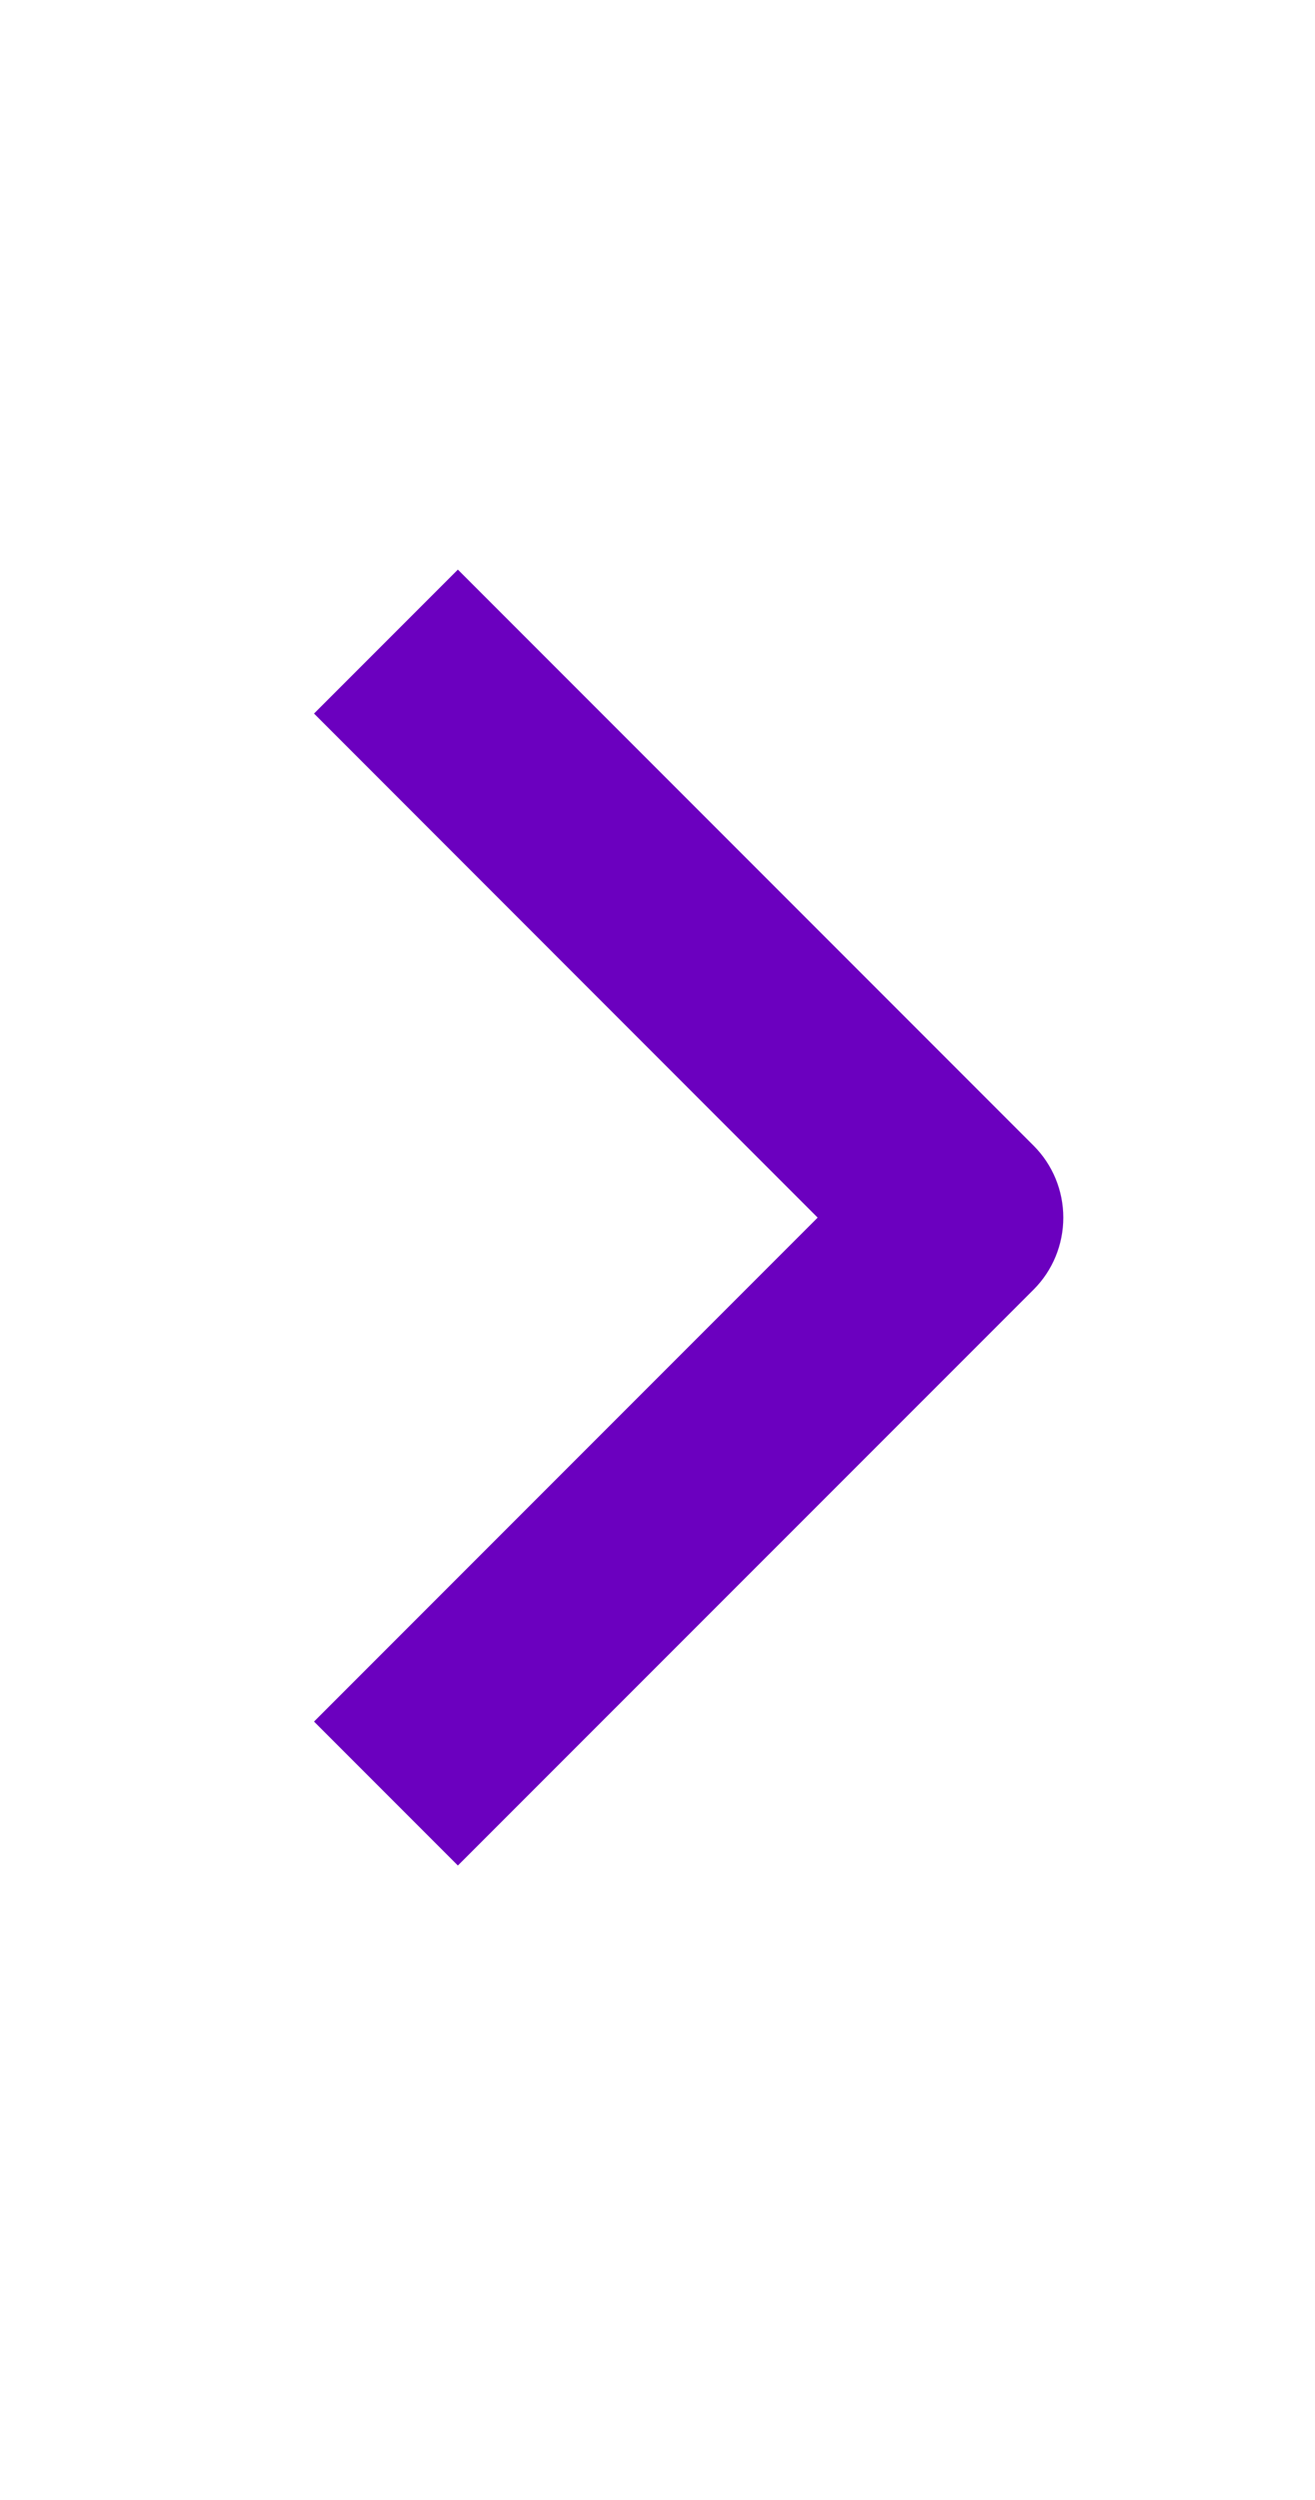 <svg width="10" height="19" viewBox="0 0 10 19" fill="none" xmlns="http://www.w3.org/2000/svg">
<path fill-rule="evenodd" clip-rule="evenodd" d="M7.86 9.801L3.482 14.178L2.388 13.084L6.218 9.254L2.388 5.423L3.482 4.329L7.86 8.707C8.005 8.852 8.086 9.048 8.086 9.254C8.086 9.459 8.005 9.656 7.86 9.801Z" fill="#6B00BF"/>
</svg>
